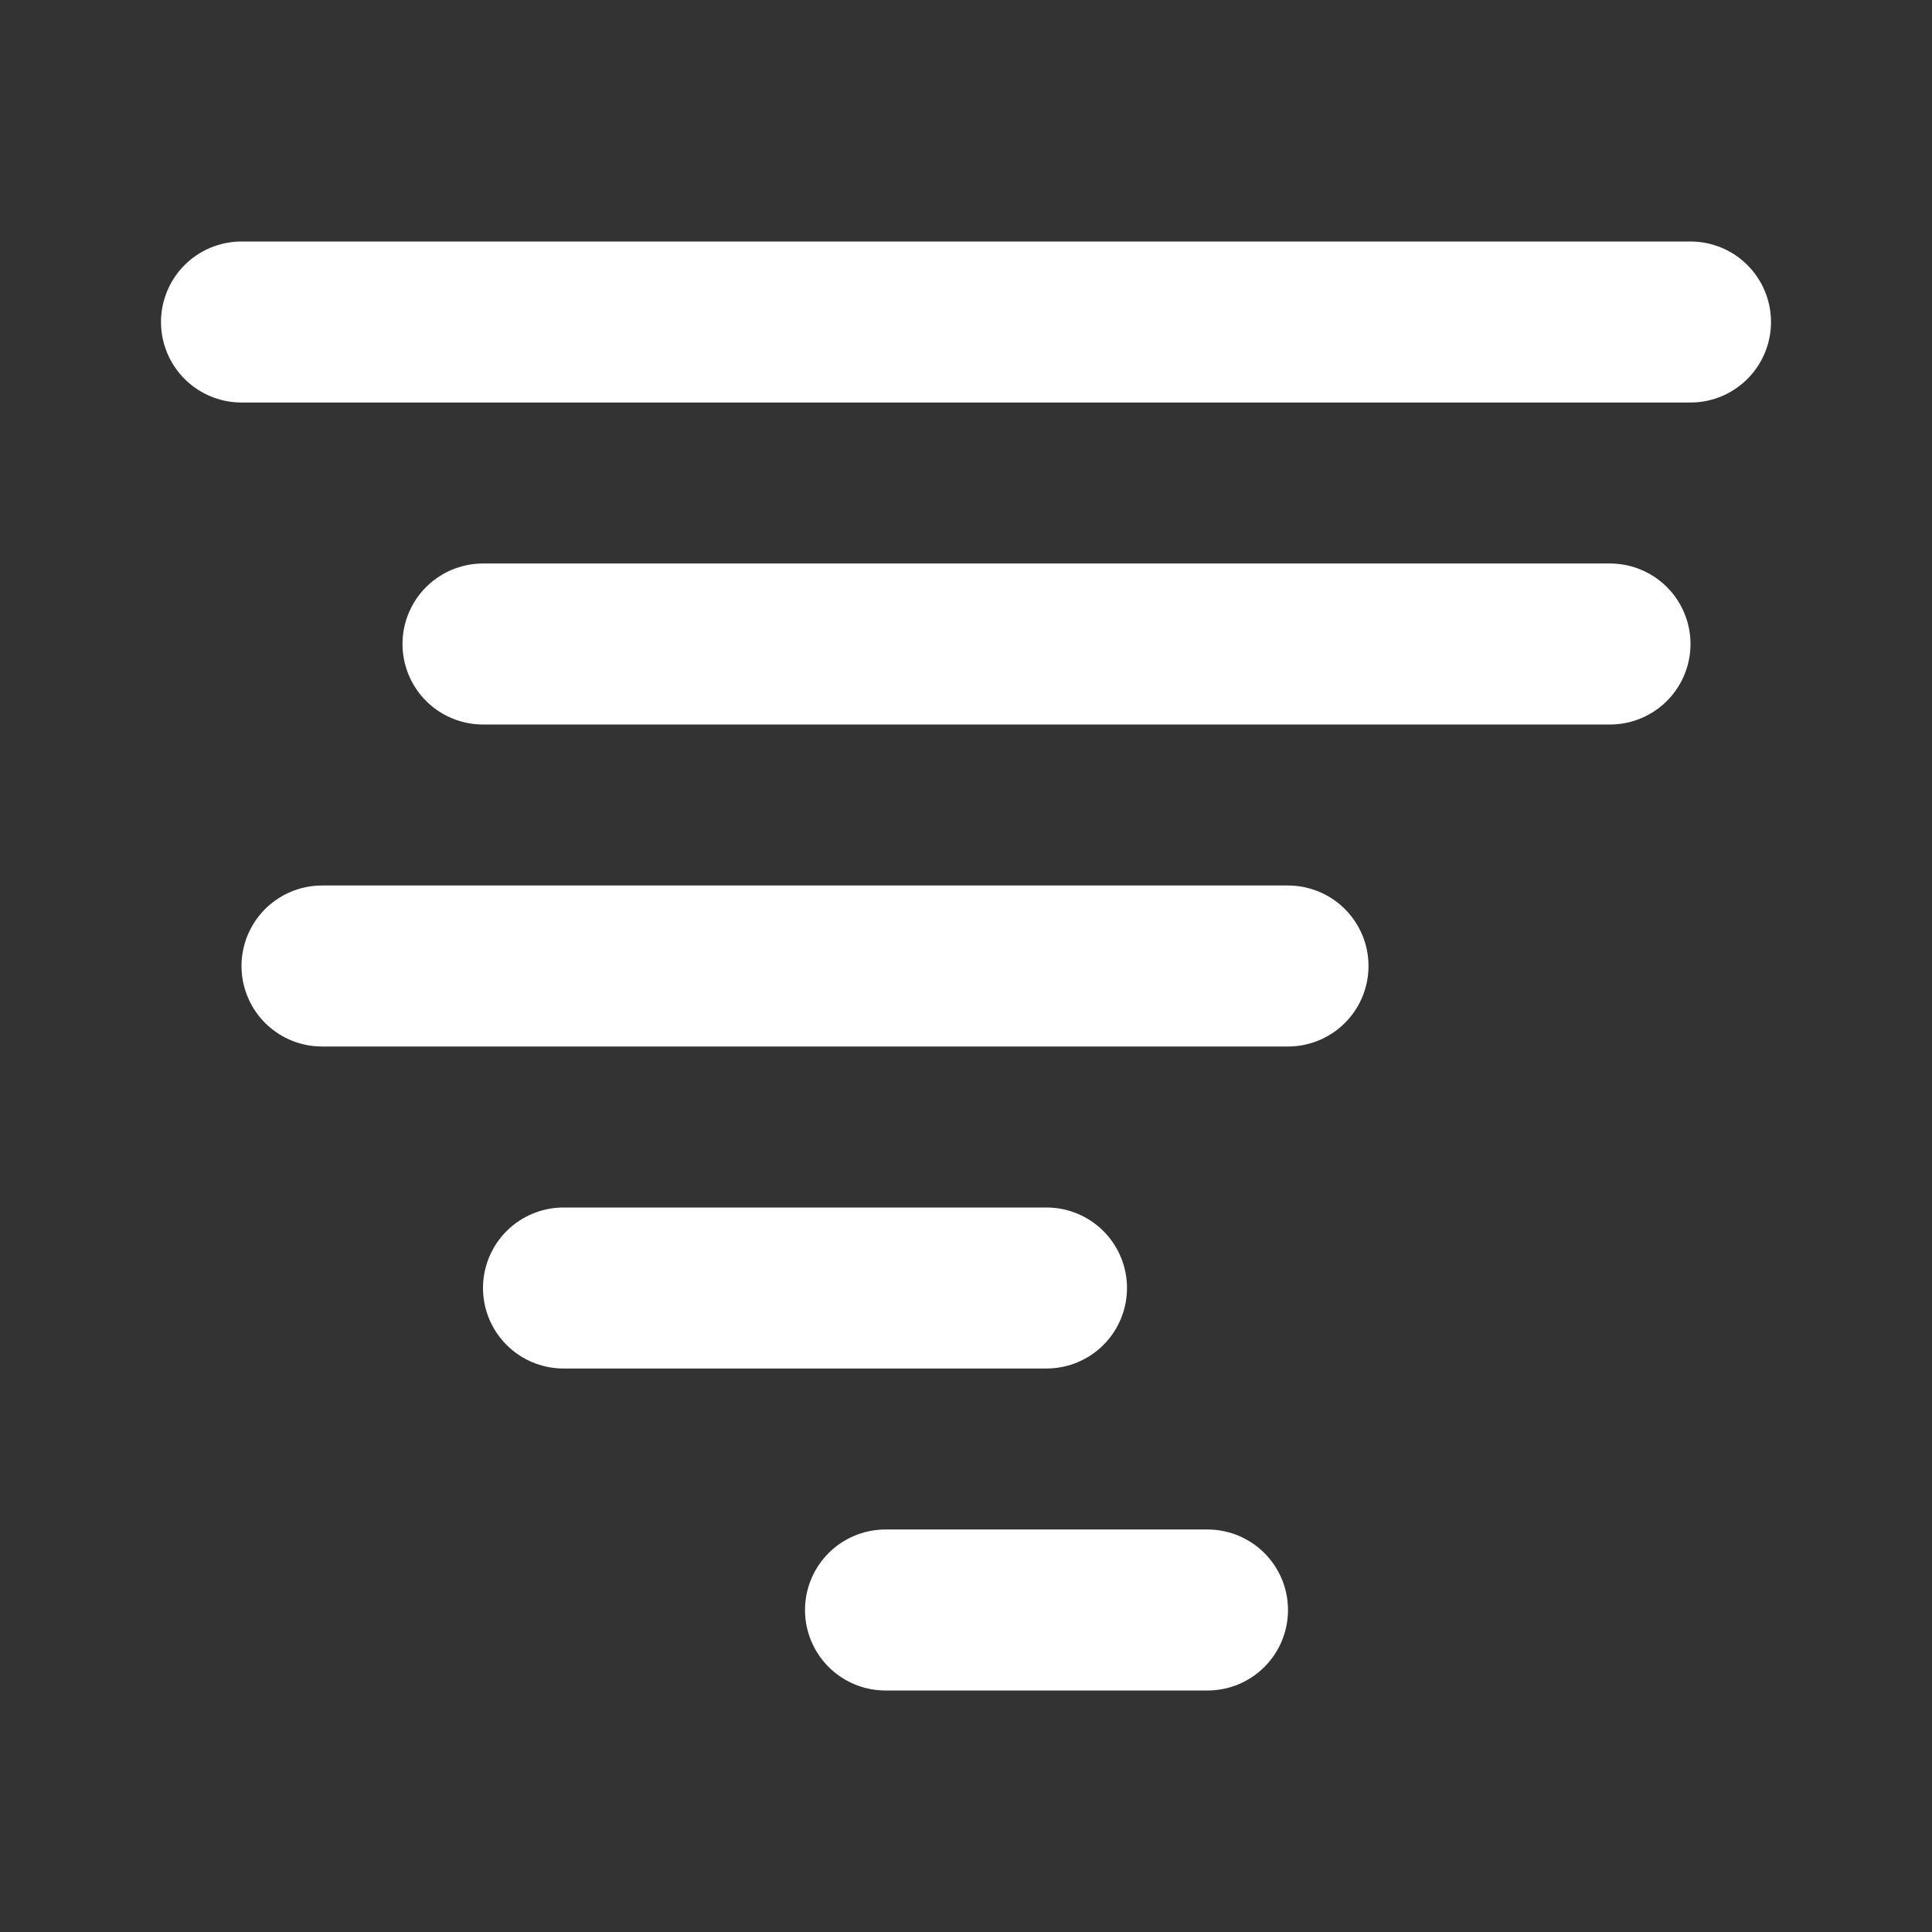 <svg xmlns="http://www.w3.org/2000/svg" class="icon icon-tabler icon-tabler-tornado" width="20" height="20" viewBox="0 0 24 24" stroke-width="2" stroke="#fff" fill="none" stroke-linecap="round" stroke-linejoin="round">
  <rect x="0" y="0" width="24" height="24" fill="#333333" stroke="none"/>
  <path stroke="none" d="M0 0h24v24H0z" fill="none"/>
  <line x1="21" y1="4" x2="3" y2="4" />
  <line x1="13" y1="16" x2="7" y2="16" />
  <line x1="11" y1="20" x2="15" y2="20" />
  <line x1="6" y1="8" x2="20" y2="8" />
  <line x1="4" y1="12" x2="16" y2="12" />
</svg>


